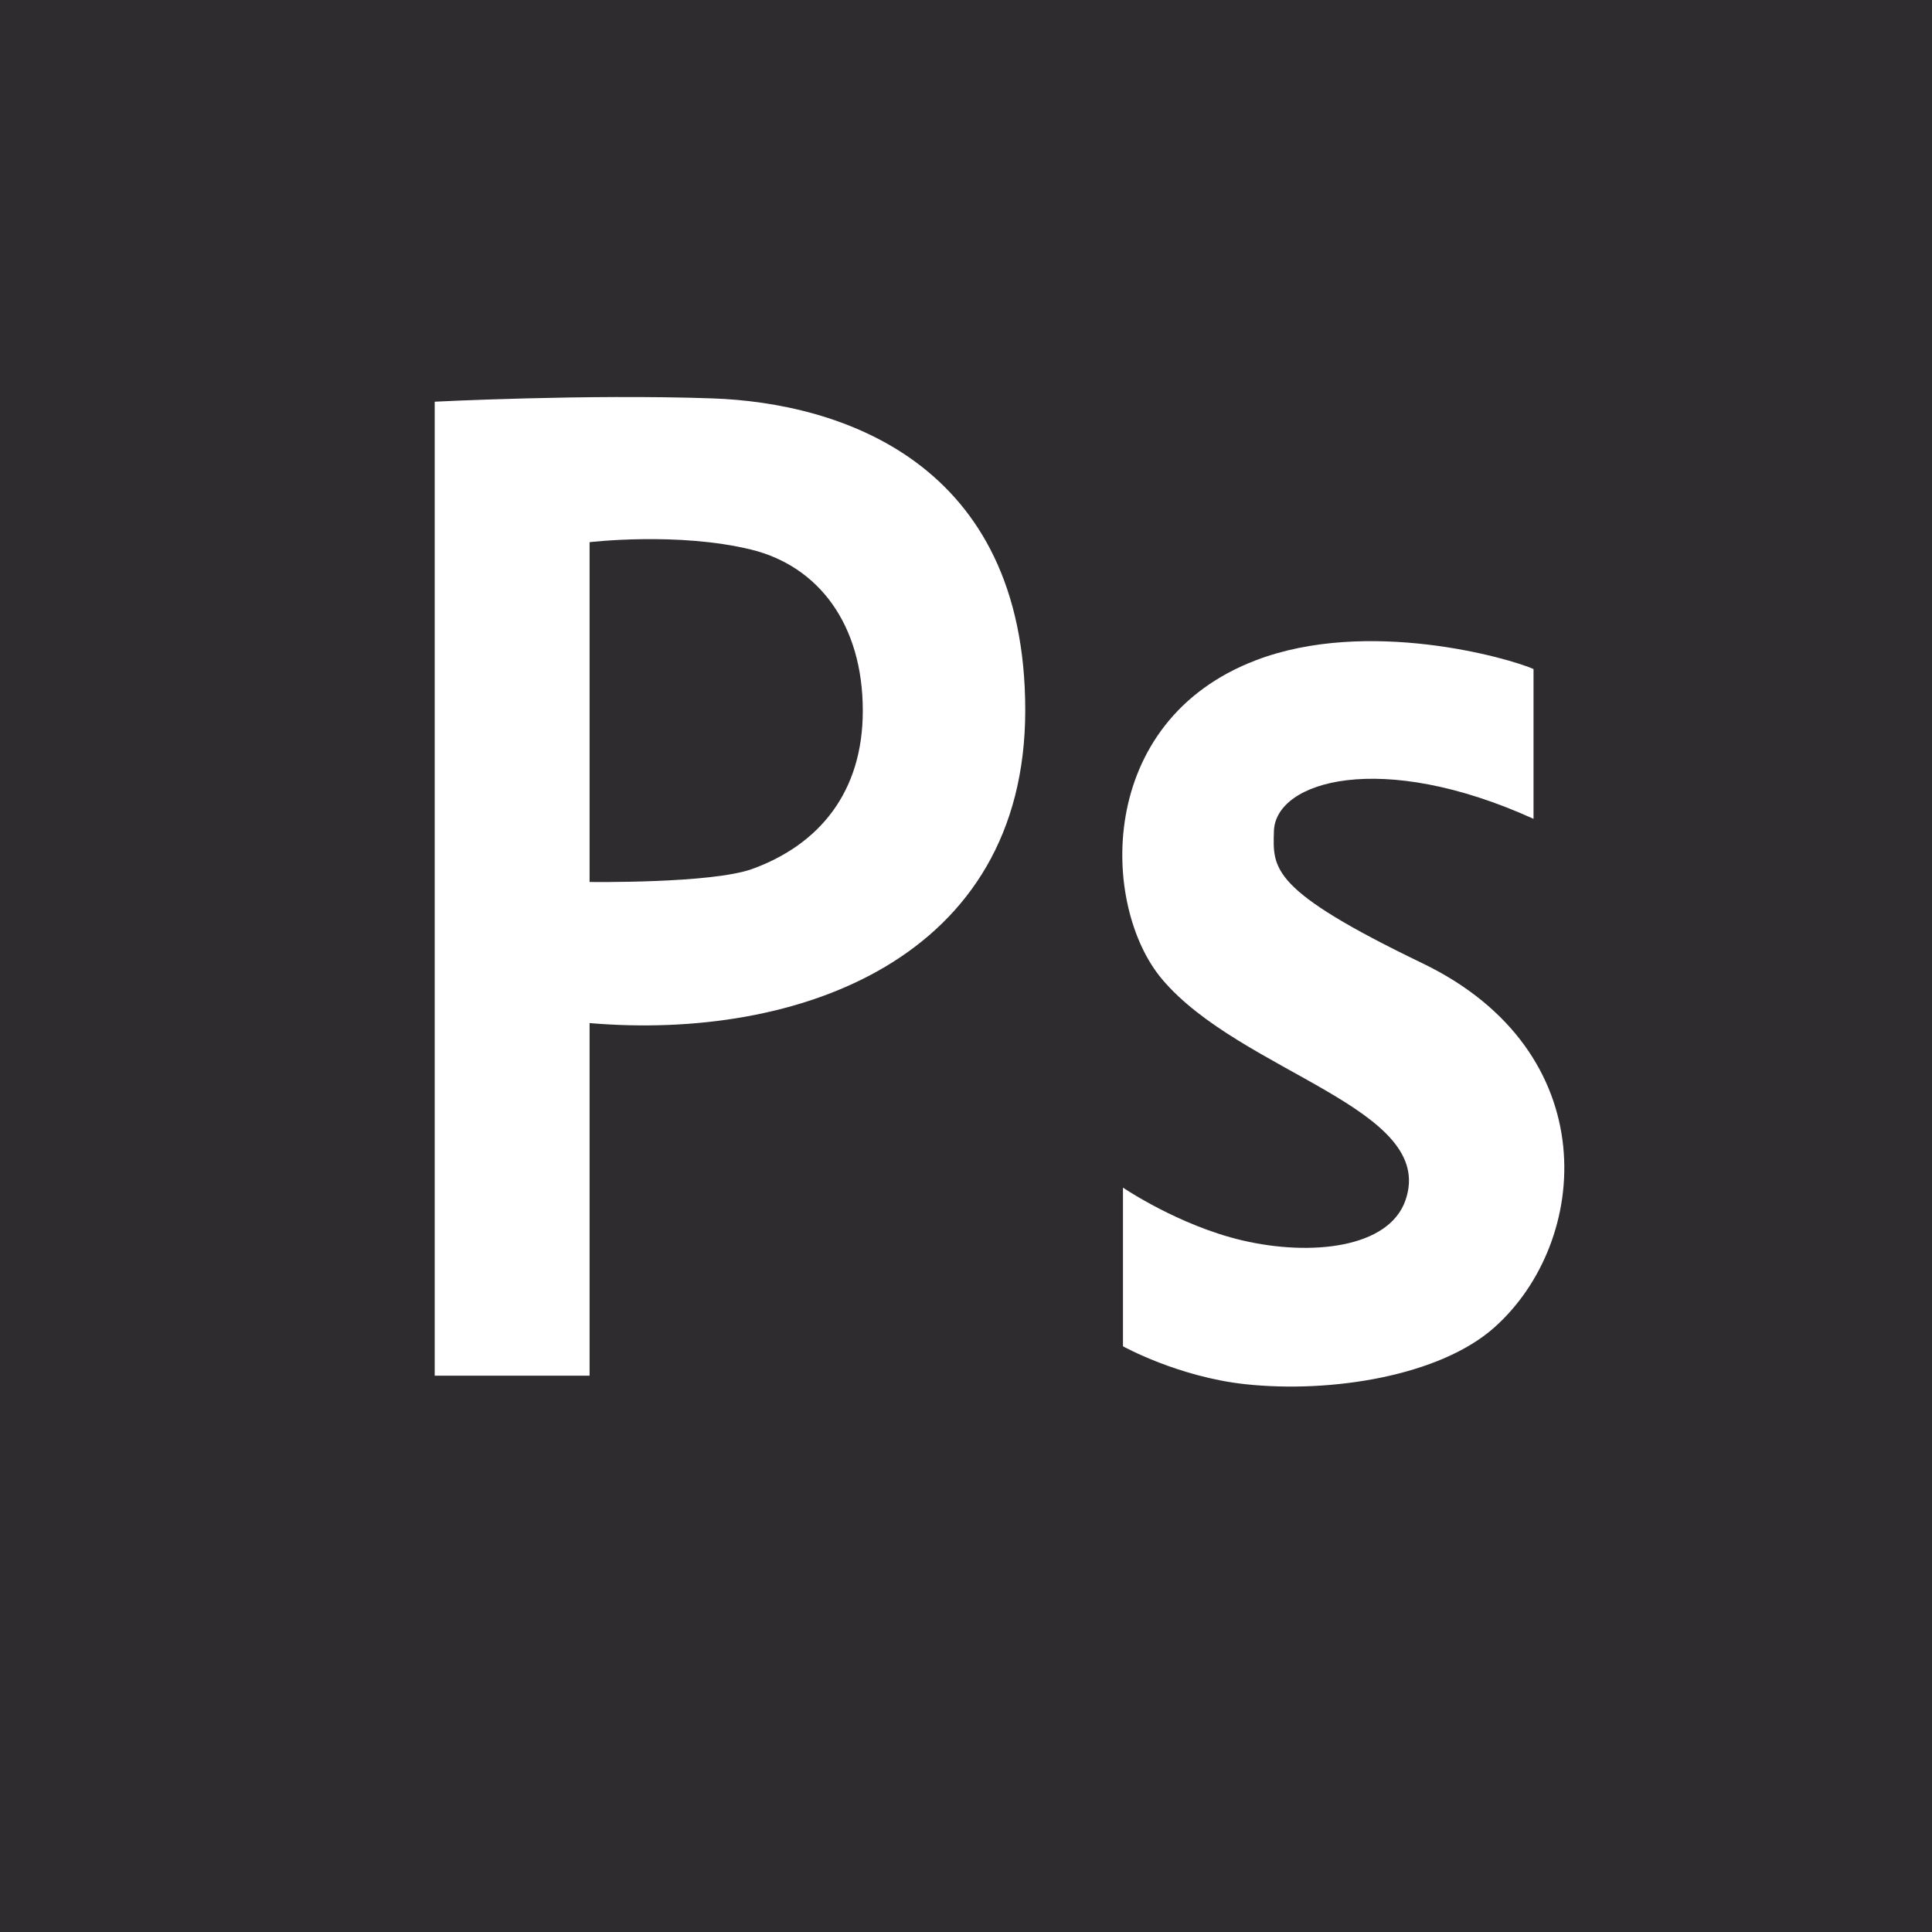 <svg width="24" height="24" viewBox="0 0 24 24" fill="none" xmlns="http://www.w3.org/2000/svg">
<g clip-path="url(#clip0_7532_2)">
<path fill-rule="evenodd" clip-rule="evenodd" d="M24 24H0V0H24V24ZM19.05 10.172V8.311C18.744 8.175 16.988 7.672 15.601 8.202C13.604 8.964 13.675 11.26 14.434 12.162C15.416 13.329 17.859 13.765 17.459 14.911C17.252 15.505 16.286 15.608 15.434 15.409C14.64 15.223 13.95 14.753 13.95 14.753V16.724C13.95 16.724 14.632 17.104 15.469 17.195C16.542 17.31 17.887 17.091 18.561 16.492C19.761 15.426 19.945 13.064 17.672 11.967C15.78 11.055 15.811 10.794 15.825 10.326C15.842 9.699 17.159 9.313 19.05 10.172ZM8.85 4.949C10.424 5.004 12.736 5.729 12.736 8.822C12.736 11.915 9.906 12.93 7.324 12.709V17.089H5.4V4.99C5.4 4.99 7.276 4.894 8.85 4.949ZM9.349 10.793C10.178 10.49 10.718 9.84 10.718 8.829C10.718 7.757 10.169 7.032 9.33 6.827C8.421 6.605 7.324 6.735 7.324 6.735V10.956C7.324 10.956 8.843 10.978 9.349 10.793Z" fill="#2E2C2F"/>
</g>
<defs>
<clipPath id="clip0_7532_2">
<rect width="24" height="24" fill="white"/>
</clipPath>
</defs>
</svg>
